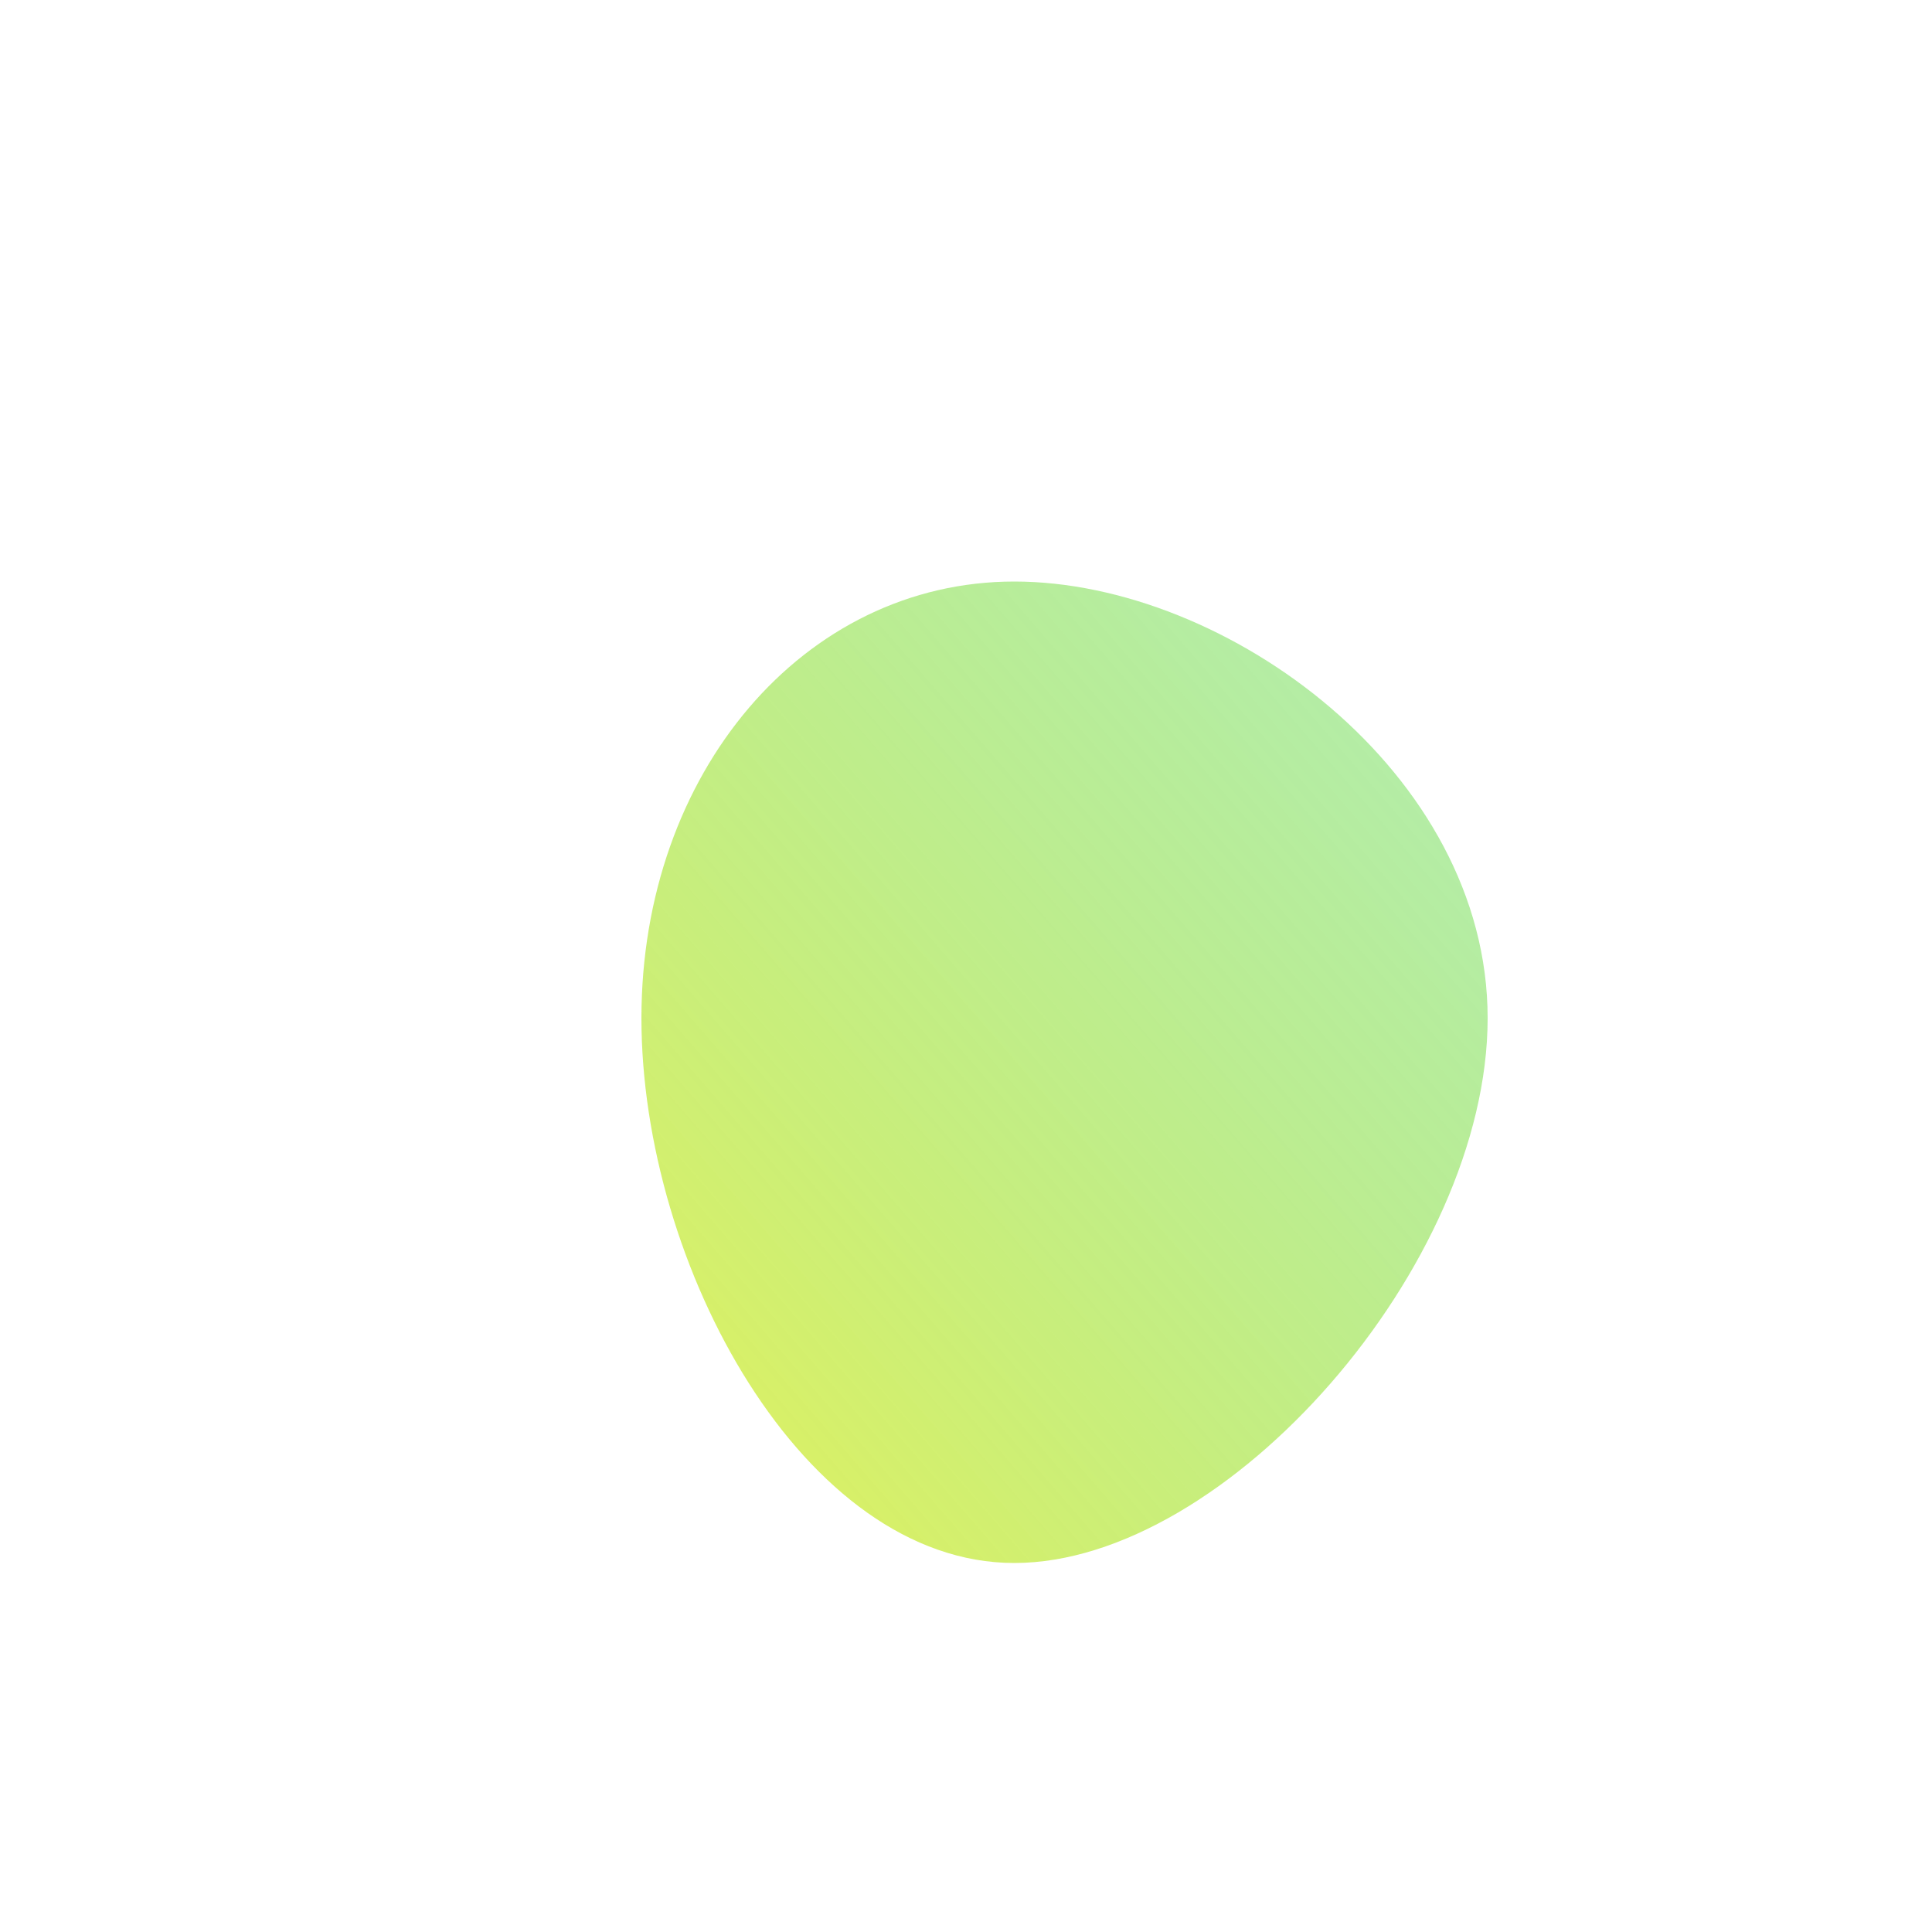 <!--?xml version="1.0" standalone="no"?-->
              <svg id="sw-js-blob-svg" viewBox="0 0 100 100" xmlns="http://www.w3.org/2000/svg" version="1.1">
                    <defs> 
                        <linearGradient id="sw-gradient" x1="0" x2="1" y1="1" y2="0">
                            <stop id="stop1" stop-color="rgba(217.456, 235.674, 16.153, 0.69)" offset="0%"></stop>
                            <stop id="stop2" stop-color="rgba(59.13, 208.352, 53.178, 0.39)" offset="100%"></stop>
                        </linearGradient>
                    </defs>
                <path fill="url(#sw-gradient)" d="M27,2.7C27,15.5,13.5,30.9,2.5,30.9C-8.4,30.9,-16.8,15.5,-16.8,2.7C-16.8,-10,-8.4,-19.9,2.5,-19.9C13.5,-19.9,27,-10,27,2.7Z" width="100%" height="100%" transform="translate(50 50)" stroke-width="0" style="transition: all 0.3s ease 0s;" stroke="url(#sw-gradient)"></path>
              </svg>